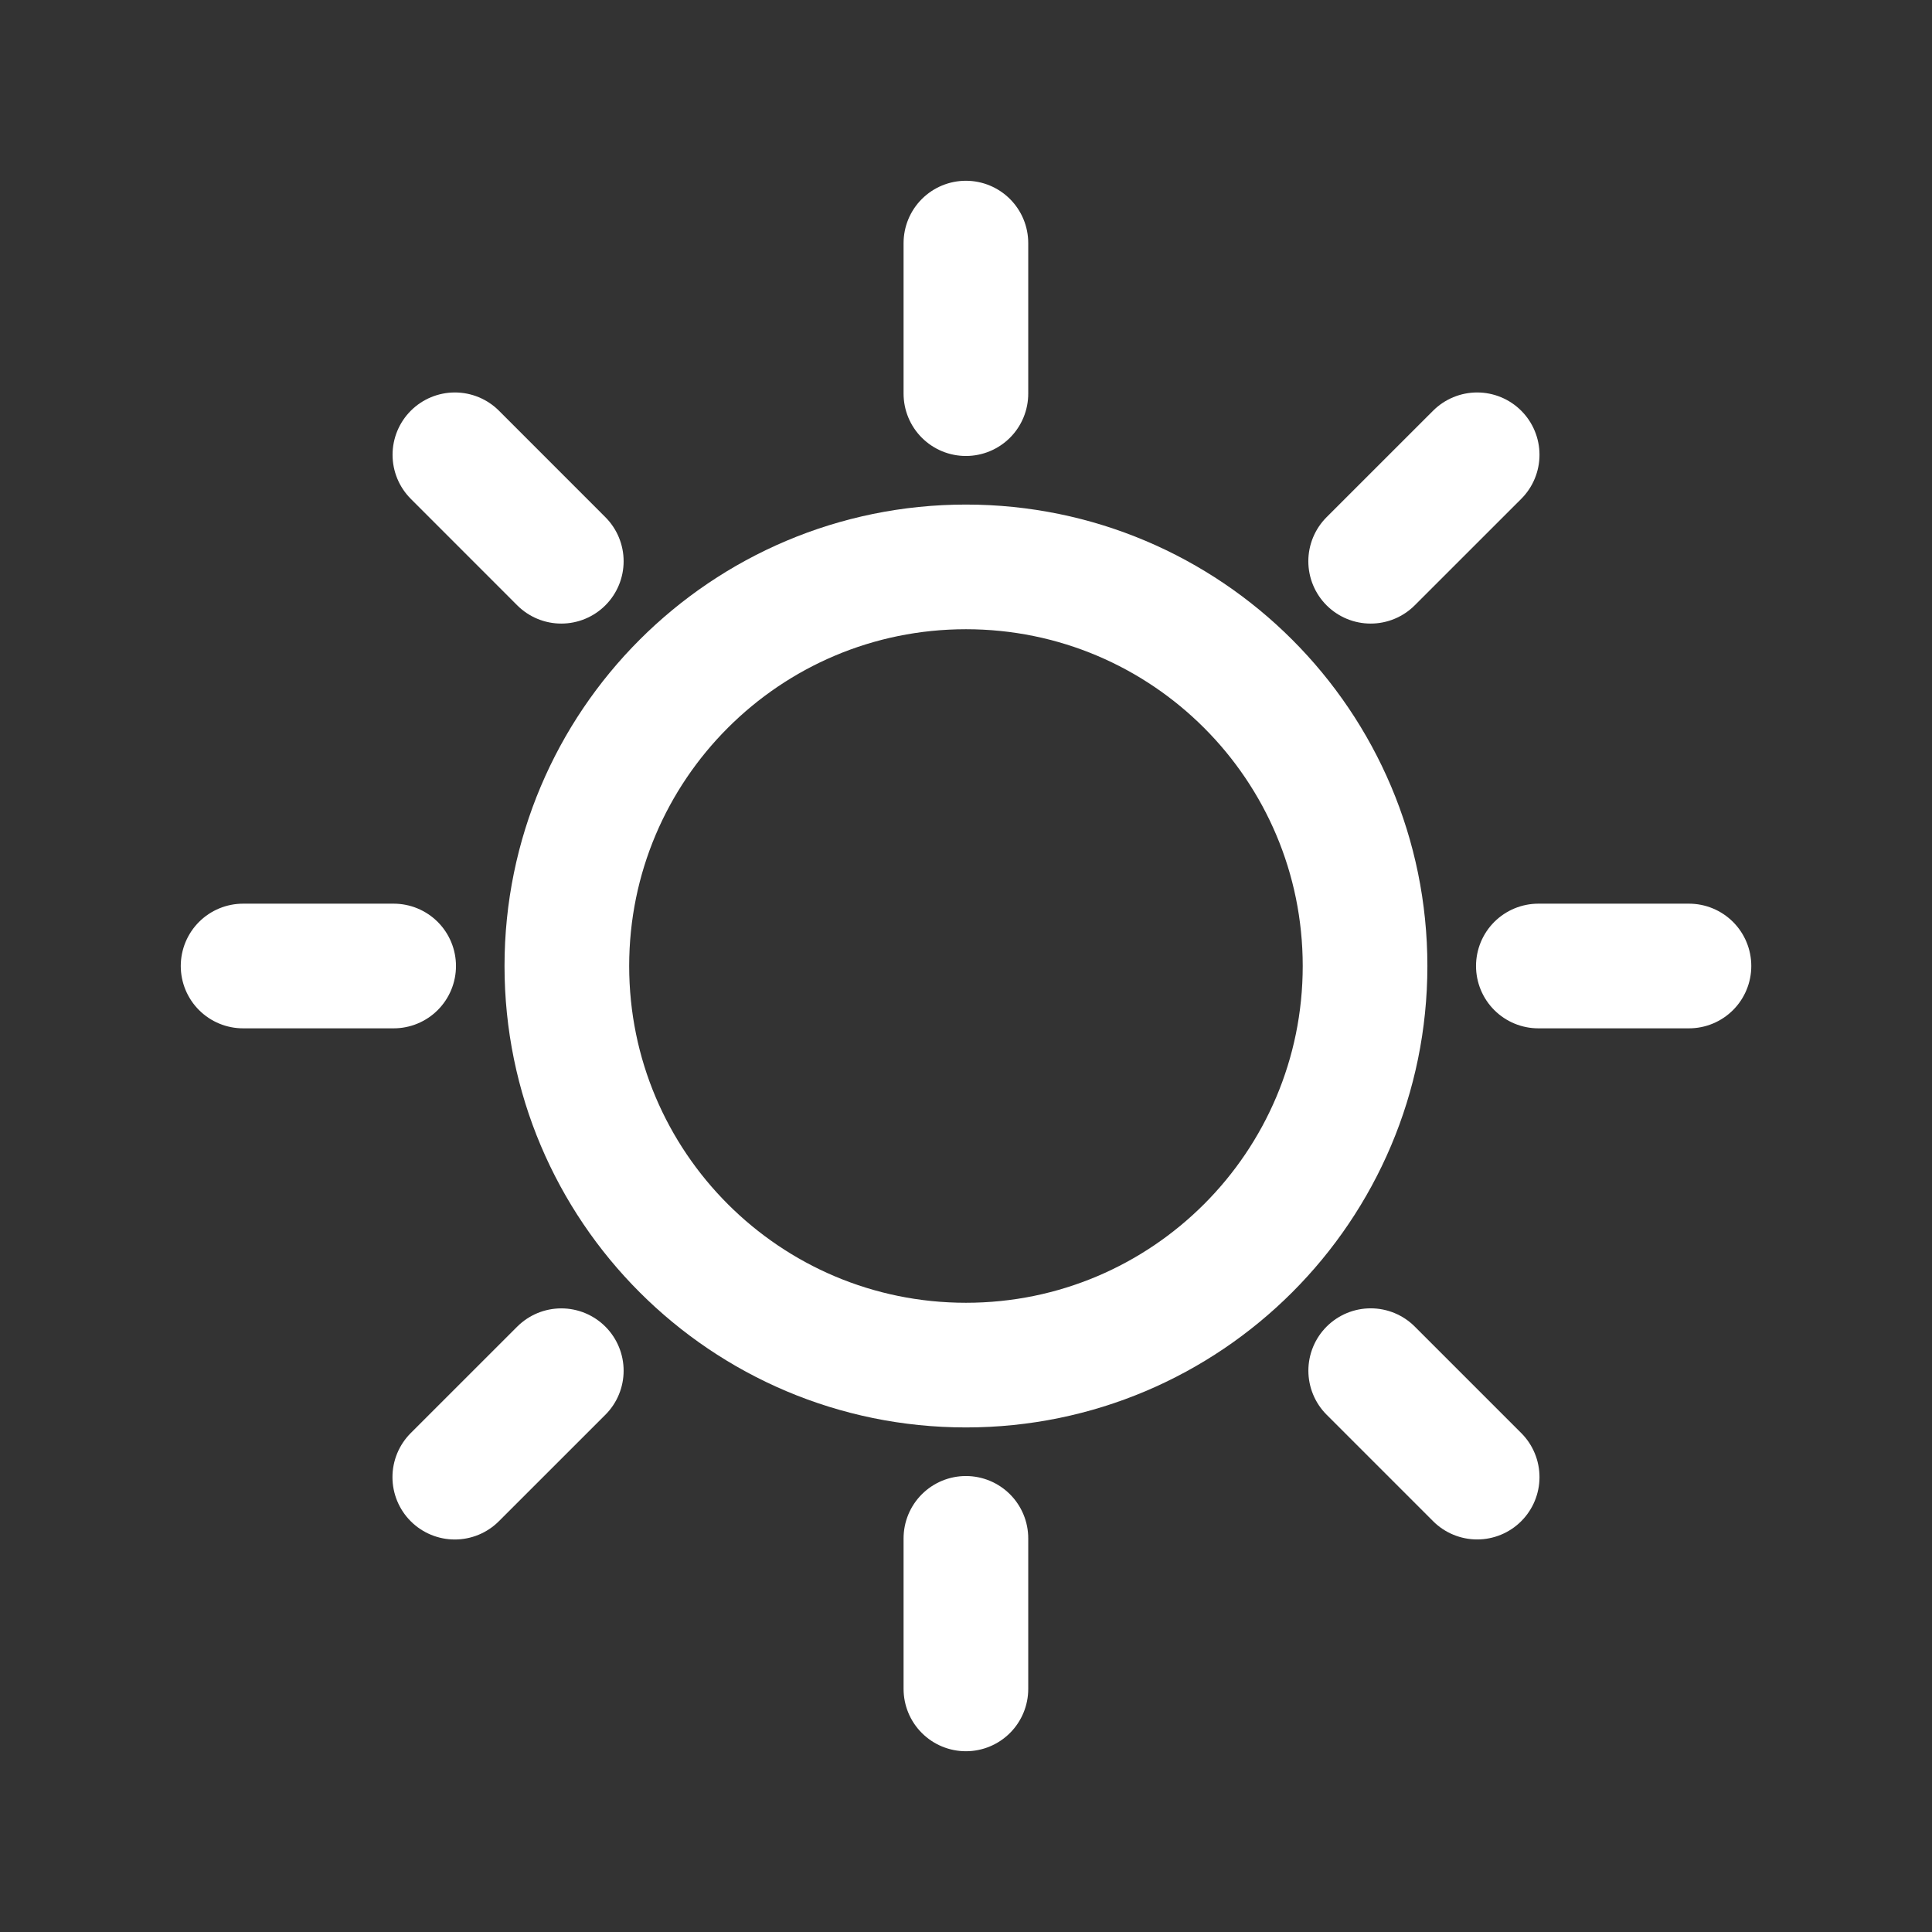 <!-- Generated by IcoMoon.io -->
<svg version="1.1" xmlns="http://www.w3.org/2000/svg" width="40" height="40" viewBox="0 0 40 40">
<rect x="0" y="0" width="40" height="40" fill="#333333" stroke="none"/>
<title>ut-brightness</title>
<path fill="none" stroke-linejoin="round" stroke-linecap="round" stroke-miterlimit="10" stroke-width="2.581" stroke="#fff" d="M19.998 31.85v3.117"></path>
<path fill="none" stroke-linejoin="round" stroke-linecap="round" stroke-miterlimit="10" stroke-width="2.581" stroke="#fff" d="M19.998 5.033v3.117"></path>
<path fill="none" stroke-linejoin="round" stroke-linecap="round" stroke-miterlimit="10" stroke-width="2.581" stroke="#fff" d="M11.621 28.379l-2.205 2.204"></path>
<path fill="none" stroke-linejoin="round" stroke-linecap="round" stroke-miterlimit="10" stroke-width="2.581" stroke="#fff" d="M30.583 9.416l-2.205 2.204"></path>
<path fill="none" stroke-linejoin="round" stroke-linecap="round" stroke-miterlimit="10" stroke-width="2.581" stroke="#fff" d="M8.15 20h-3.117"></path>
<path fill="none" stroke-linejoin="round" stroke-linecap="round" stroke-miterlimit="10" stroke-width="2.581" stroke="#fff" d="M34.968 20h-3.118"></path>
<path fill="none" stroke-linejoin="round" stroke-linecap="round" stroke-miterlimit="10" stroke-width="2.581" stroke="#fff" d="M11.621 11.62l-2.203-2.204"></path>
<path fill="none" stroke-linejoin="round" stroke-linecap="round" stroke-miterlimit="10" stroke-width="2.581" stroke="#fff" d="M30.583 30.582l-2.204-2.204"></path>
<path fill="none" stroke-linejoin="round" stroke-linecap="round" stroke-miterlimit="10" stroke-width="2.581" stroke="#fff" d="M28.262 20c0 4.563-3.699 8.263-8.263 8.263s-8.263-3.7-8.263-8.263 3.699-8.263 8.263-8.263 8.263 3.7 8.263 8.263z"></path>
</svg>
